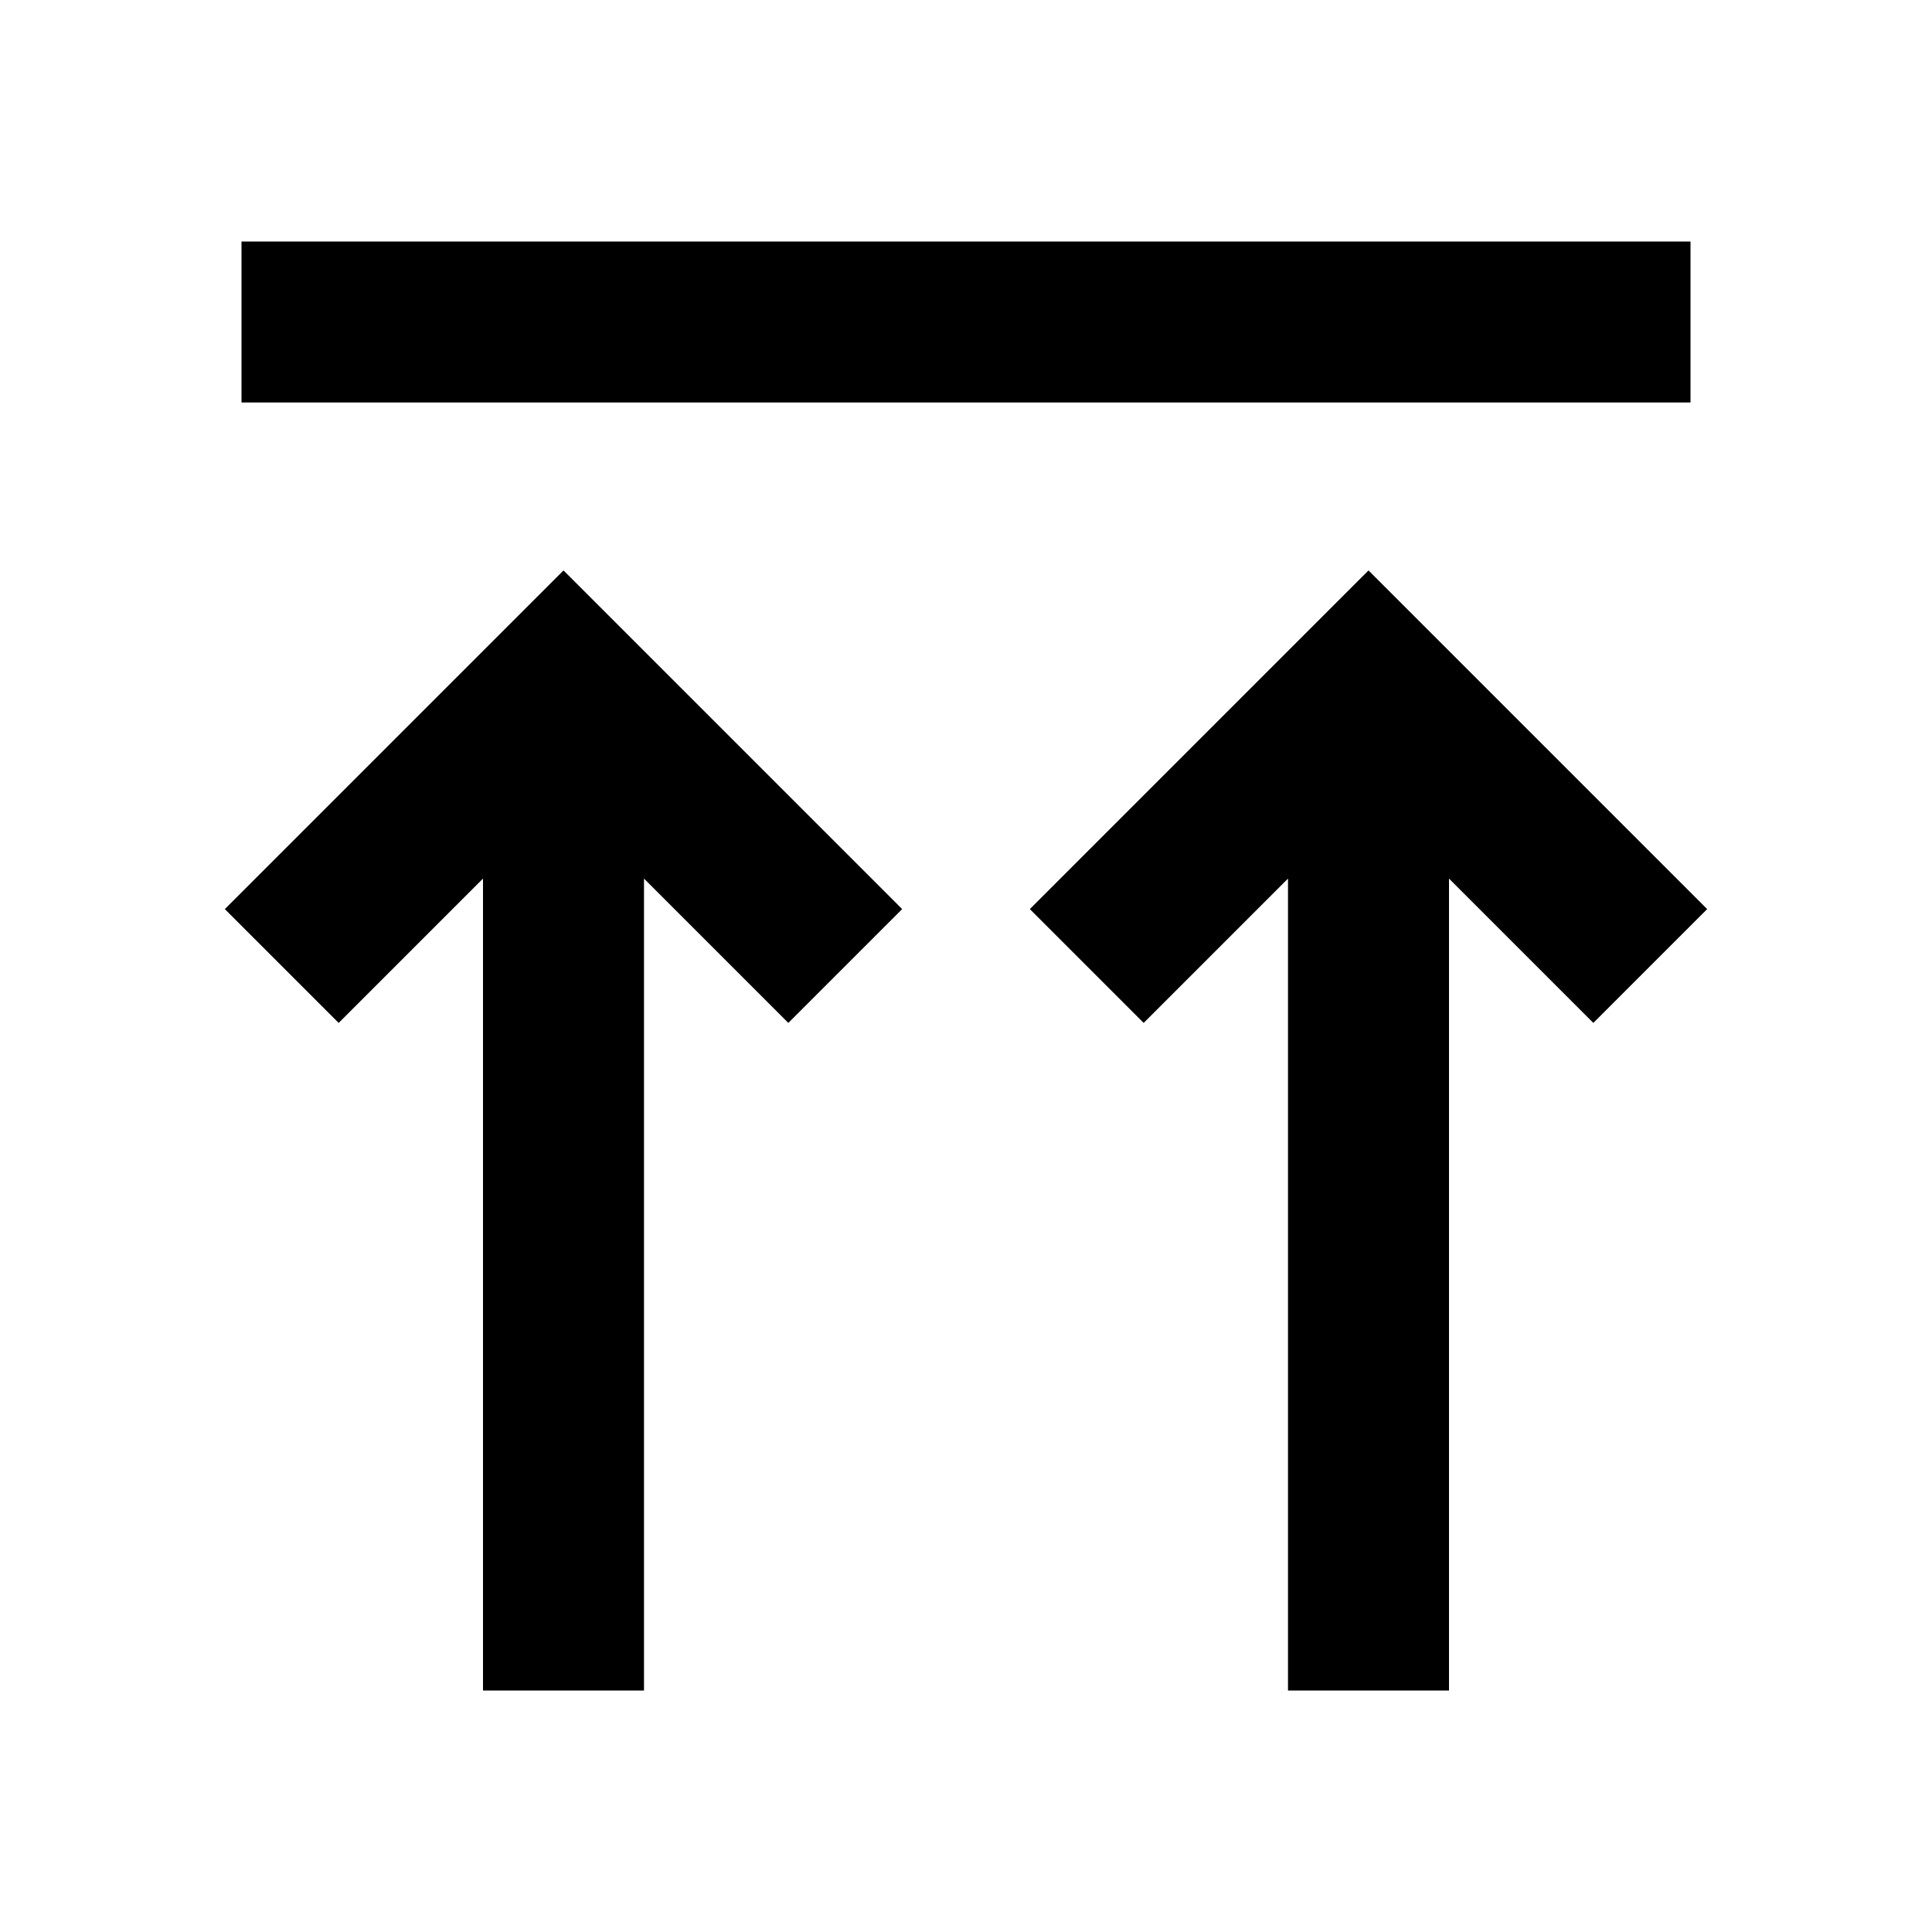 <svg xmlns="http://www.w3.org/2000/svg" width="24" height="24" fill="none">
  <path
    fill="currentColor"
    d="M3 5h18V3H3zm4 2.086-4.207 4.207 1.414 1.414L6 10.914V21h2V10.914l1.793 1.793 1.414-1.414zm5.793 4.207L17 7.086l4.207 4.207-1.414 1.414L18 10.914V21h-2V10.914l-1.793 1.793z"
  />
</svg>
